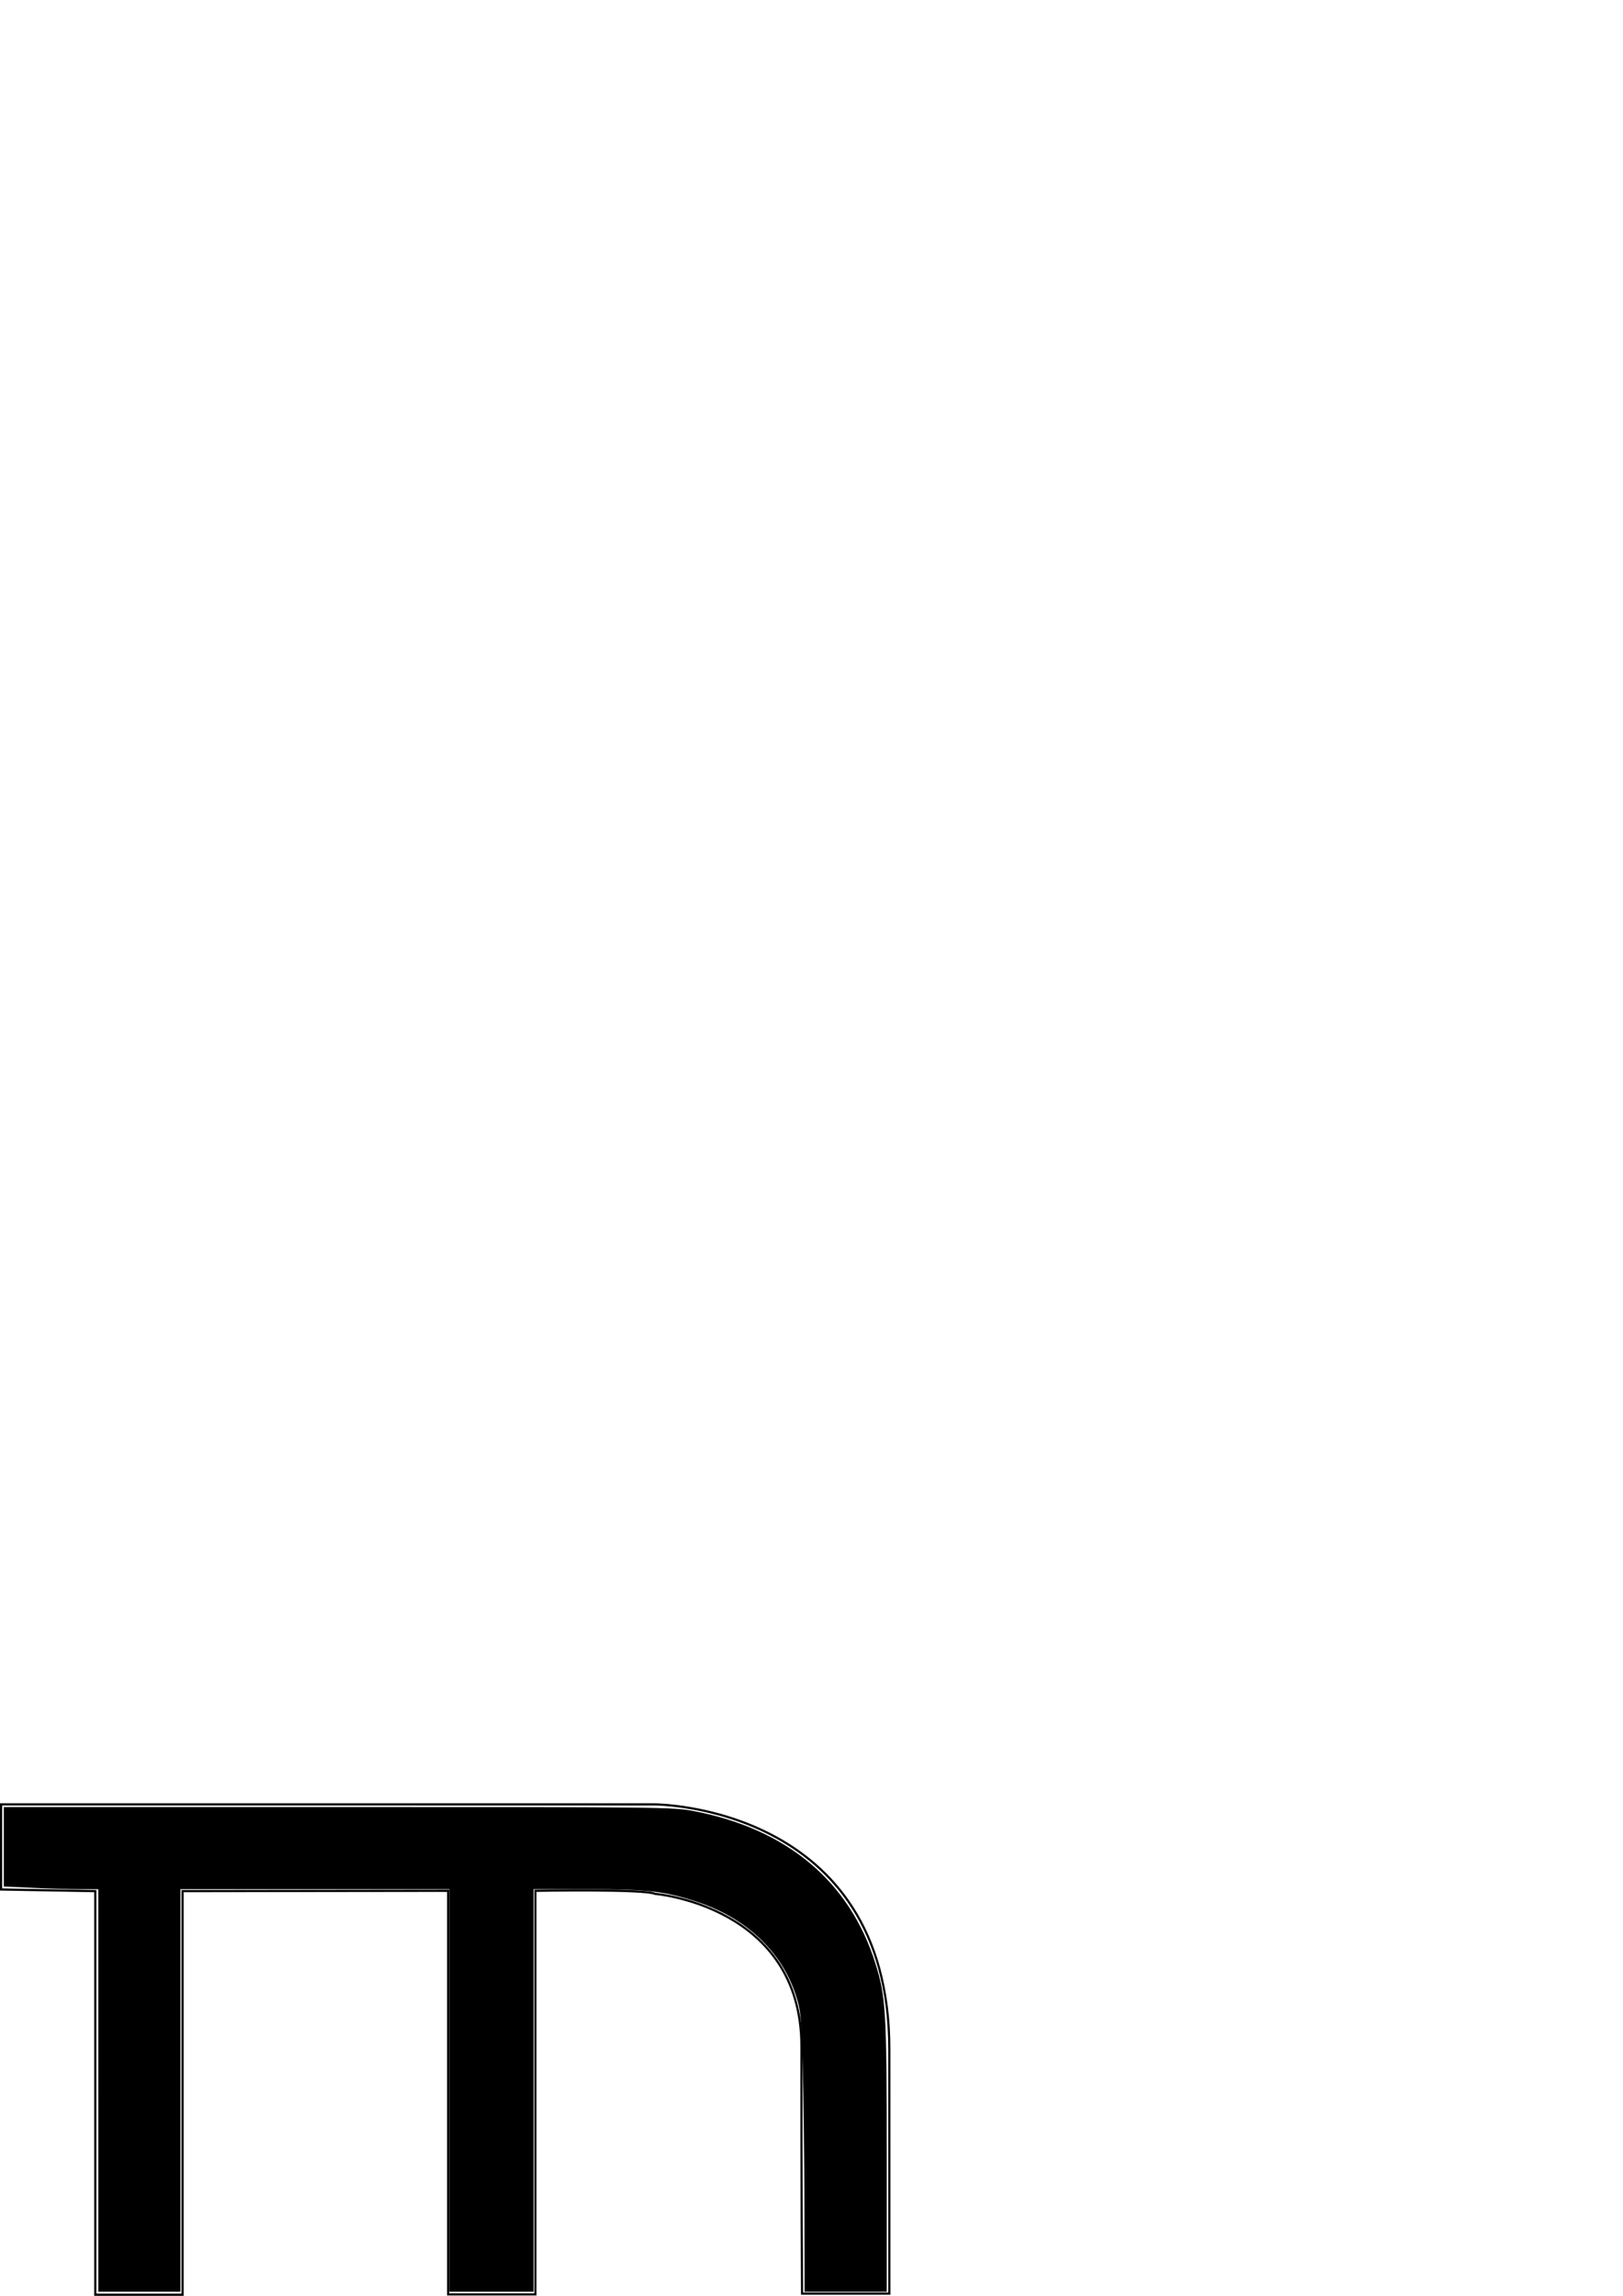 <?xml version="1.0" encoding="UTF-8" standalone="no"?>
<!-- Created with Inkscape (http://www.inkscape.org/) -->

<svg
   xmlns:dc="http://purl.org/dc/elements/1.1/"
   xmlns:cc="http://creativecommons.org/ns#"
   xmlns:rdf="http://www.w3.org/1999/02/22-rdf-syntax-ns#"
   xmlns:svg="http://www.w3.org/2000/svg"
   xmlns="http://www.w3.org/2000/svg"
   xmlns:sodipodi="http://sodipodi.sourceforge.net/DTD/sodipodi-0.dtd"
   xmlns:inkscape="http://www.inkscape.org/namespaces/inkscape"
   width="210mm"
   height="297mm"
   viewBox="0 0 744.094 1052.362"
   id="svg5961"
   version="1.1"
   inkscape:version="0.91 r13725"
   sodipodi:docname="letter-m.svg">
  <defs
     id="defs5963" />
  <sodipodi:namedview
     id="base"
     pagecolor="#ffffff"
     bordercolor="#666666"
     borderopacity="1.0"
     inkscape:pageopacity="0.0"
     inkscape:pageshadow="2"
     inkscape:zoom="1.0623047"
     inkscape:cx="222.0307"
     inkscape:cy="105.80621"
     inkscape:document-units="px"
     inkscape:current-layer="layer1"
     showgrid="false"
     showborder="false"
     inkscape:window-width="1920"
     inkscape:window-height="1044"
     inkscape:window-x="0"
     inkscape:window-y="0"
     inkscape:window-maximized="1" />
  <g
     inkscape:label="Layer 1"
     inkscape:groupmode="layer"
     id="layer1">
    <path
       style="display:inline;fill:none;fill-rule:evenodd;stroke:#000000;stroke-width:1px;stroke-linecap:butt;stroke-linejoin:miter;stroke-opacity:1"
       d="m 0.5,827.106 299.786,0 c 0,0 107.443,0.217 107.443,112.229 l 0,112.012 -40,0 c 0,0 -0.354,-48.741 -0.29,-113.241 0.065,-64.5 -67.153,-70 -67.153,-70 -4.817,-2.298 -54.824,-1.397 -54.824,-1.397 l 0,185 -40,0 0,-185 -121.771,0.153 0,185 -40,0 0,-185 L 0.5,866.106 Z"
       id="path6545"
       inkscape:connector-curvature="0"
       sodipodi:nodetypes="ccscczccccccccccc" />
    <path
       style="opacity:1;fill:#000000;stroke:none;stroke-width:40;stroke-miterlimit:4;stroke-dasharray:none"
       d="m 45.057,958.229 0,-92.252 -8.237,-0.003 c -4.53,-0.002 -14.273,-0.28 -21.651,-0.617 l -13.414,-0.614 0,-18.21 0,-18.21 153.392,0 c 149.506,0 153.639,0.048 163.147,1.882 42.578,8.217 71.174,32.202 82.991,69.607 4.863,15.393 5.251,21.959 5.251,88.896 l 0,61.773 -18.827,0 -18.827,0 -0.081,-39.772 c -0.044,-21.875 -0.402,-50.786 -0.796,-64.247 -0.669,-22.909 -0.875,-24.965 -3.219,-32.129 -6.487,-19.824 -22.726,-35.133 -45.119,-42.535 -14.773,-4.883 -22.836,-5.816 -50.333,-5.819 l -24.71,-0.003 0,92.252 0,92.252 -19.298,0 -19.298,0 0,-92.252 0,-92.252 -61.658,0 -61.658,0 0,92.252 0,92.252 -18.827,0 -18.827,0 0,-92.252 z"
       id="path6562"
       inkscape:connector-curvature="0" />
  </g>
</svg>
